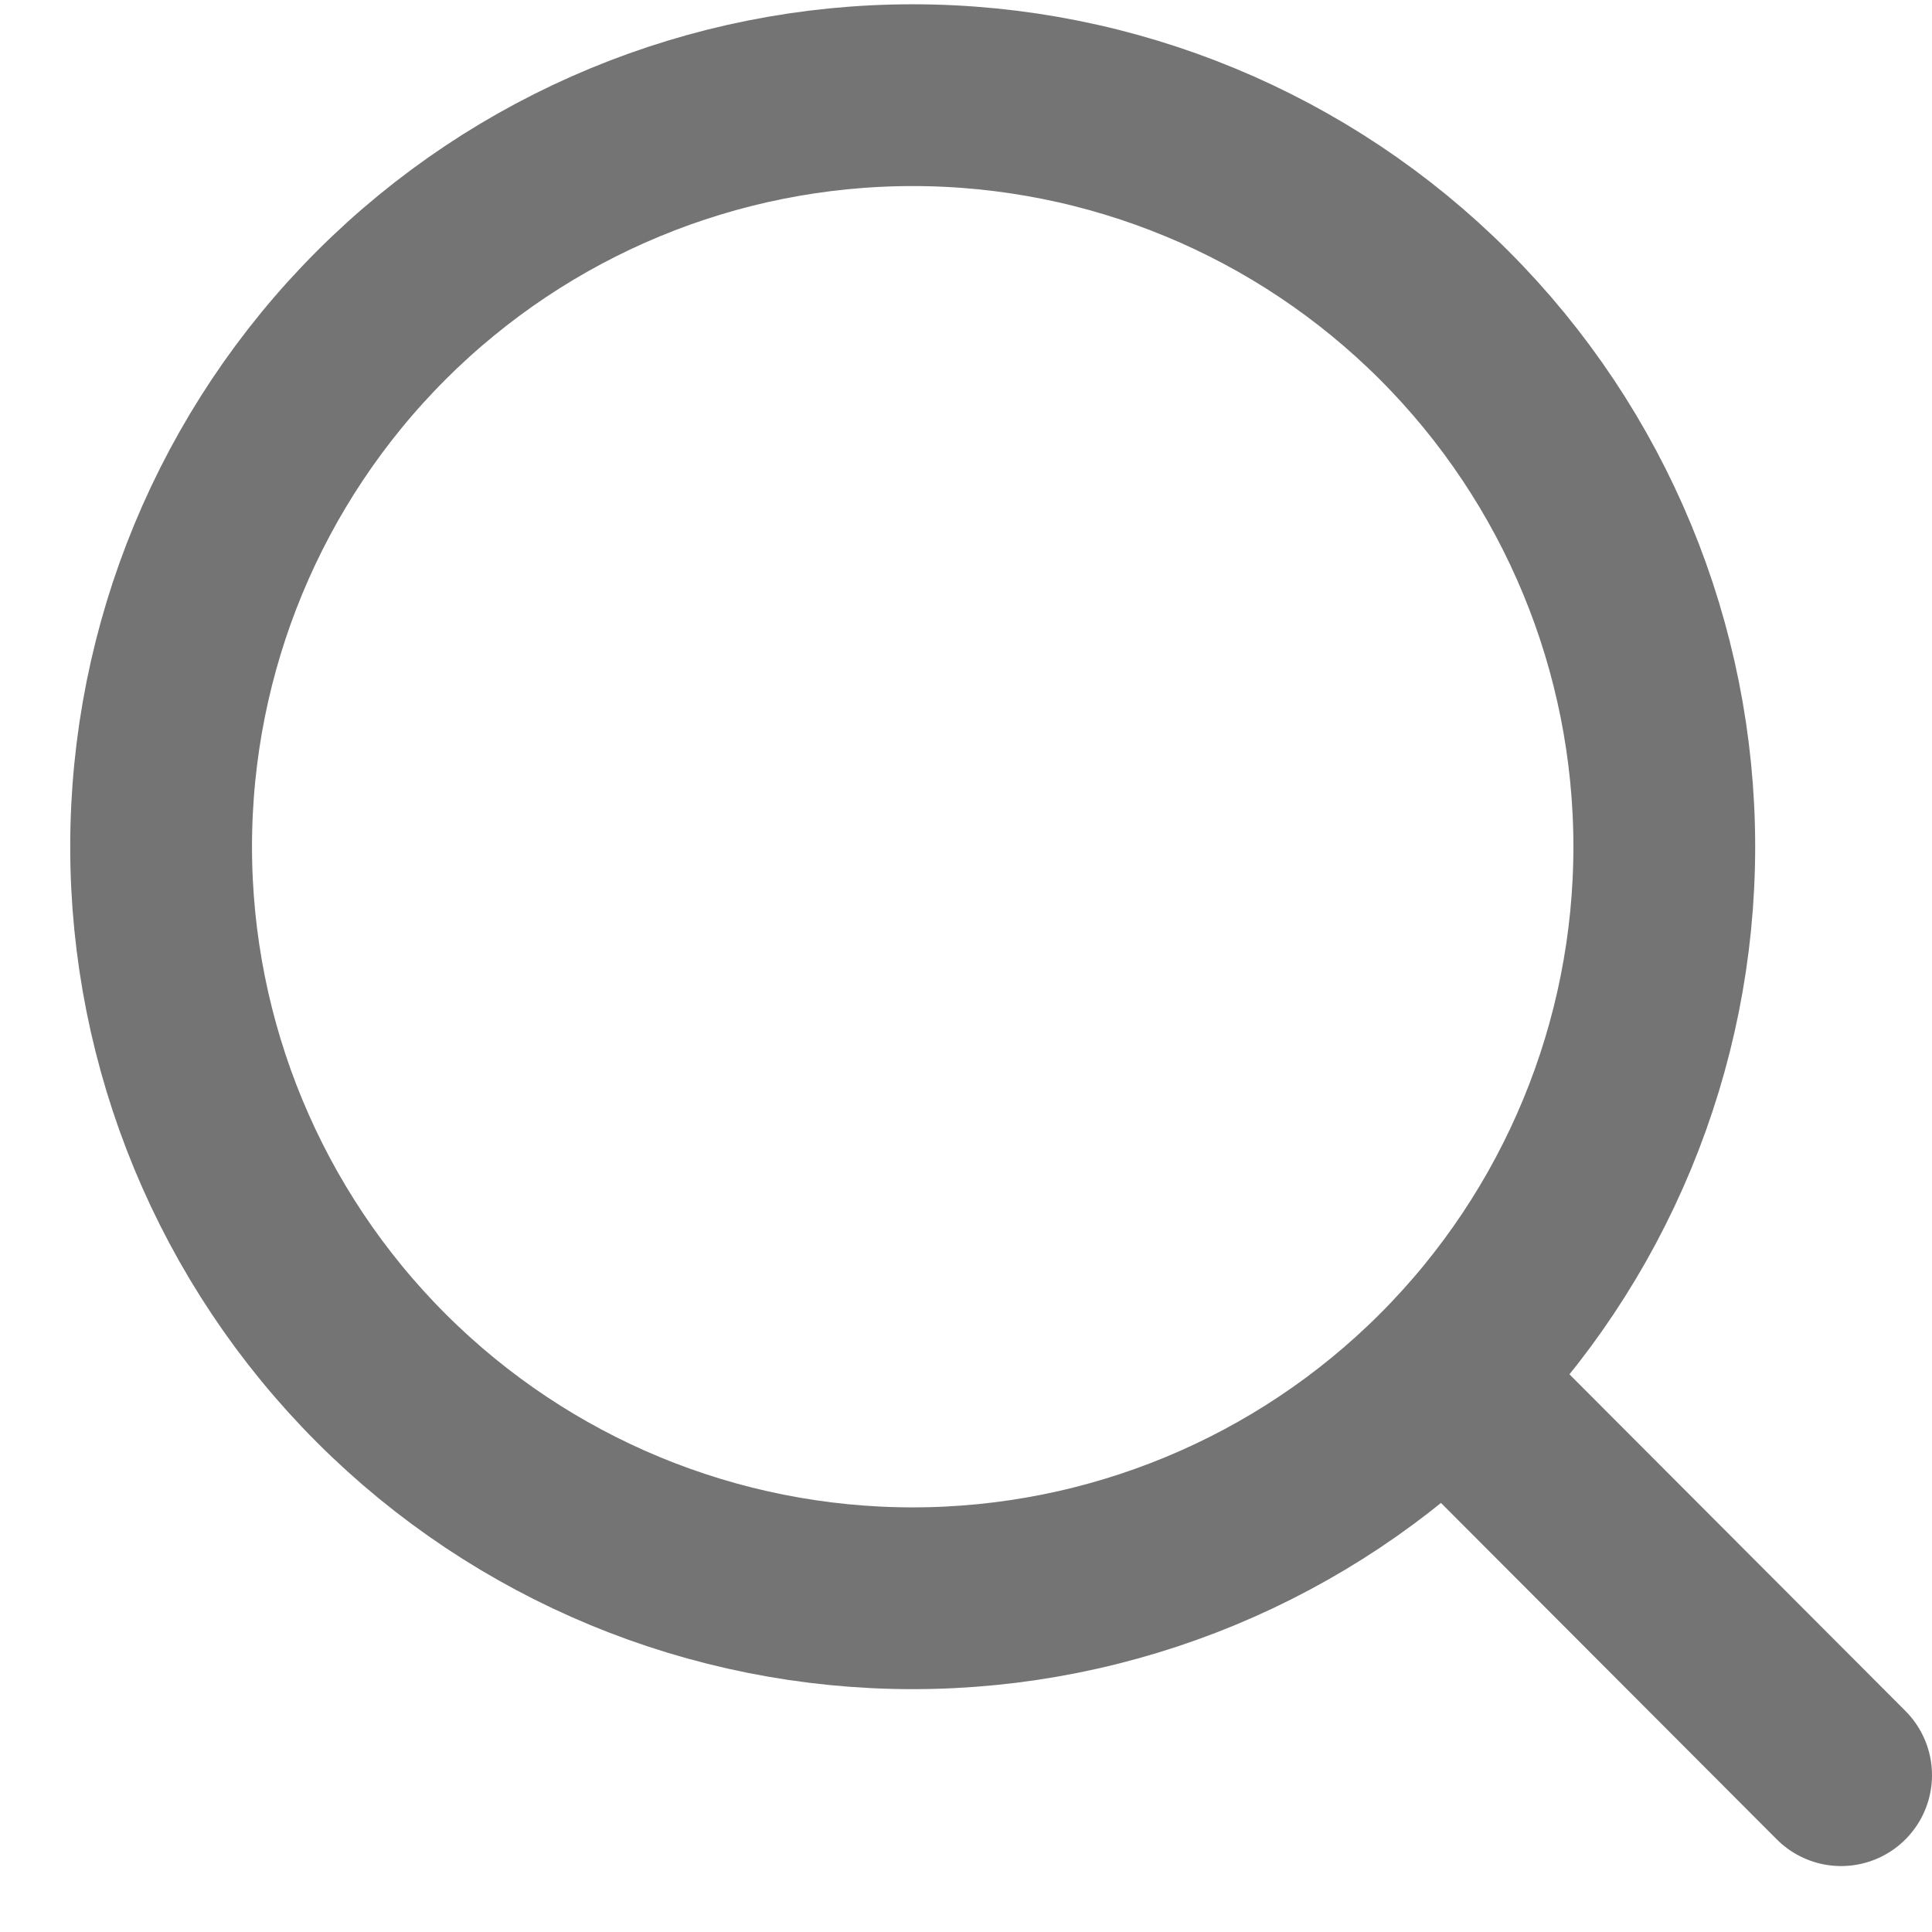 <svg width="23" height="23" viewBox="0 0 23 23" fill="none" xmlns="http://www.w3.org/2000/svg">
    <path d="M21.918 21.133L17.196 16.402M19.813 10.08C19.813 12.453 18.87 14.729 17.192 16.407C15.514 18.085 13.238 19.027 10.865 19.027C8.492 19.027 6.217 18.085 4.539 16.407C2.861 14.729 1.918 12.453 1.918 10.08C1.918 7.707 2.861 5.431 4.539 3.753C6.217 2.075 8.492 1.133 10.865 1.133C13.238 1.133 15.514 2.075 17.192 3.753C18.87 5.431 19.813 7.707 19.813 10.08V10.08Z"
          stroke="#747474" stroke-width="2.164" stroke-linecap="round"/>
</svg>
